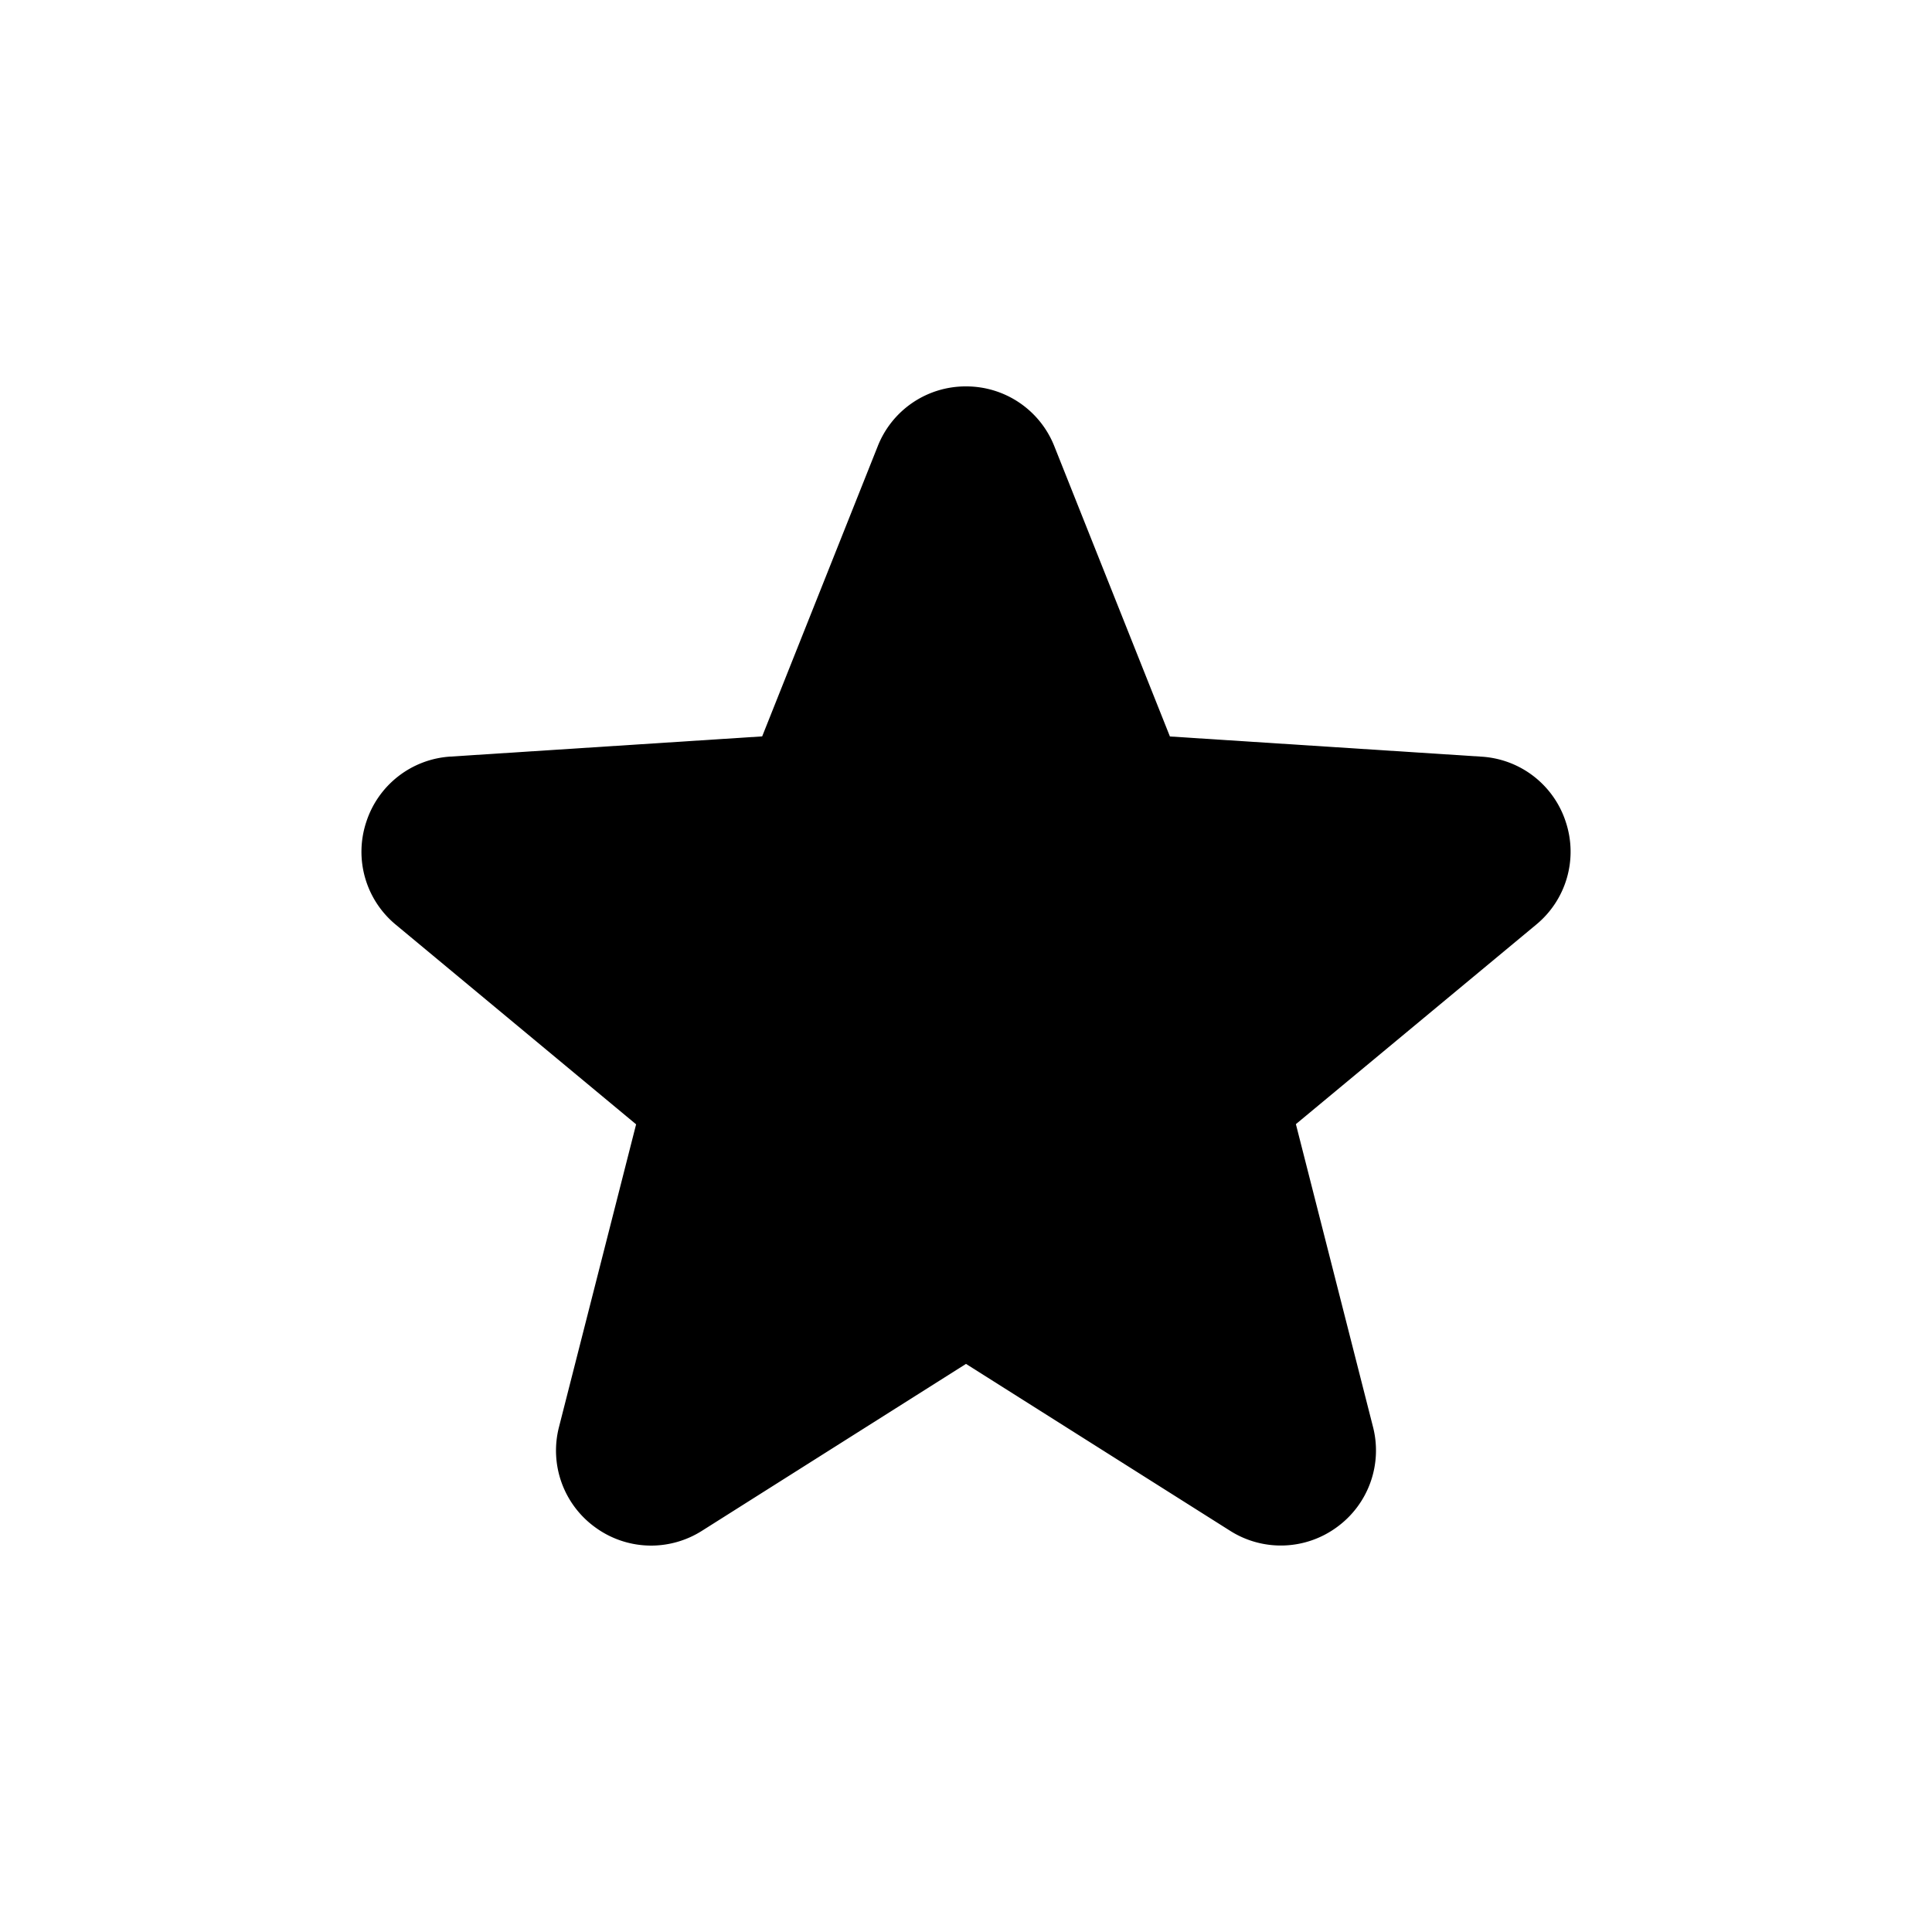 <svg width="20" height="20" fill="none" xmlns="http://www.w3.org/2000/svg"><path d="M6.741 16a.982.982 0 0 1-.579-.189.98.98 0 0 1-.375-1.04l.798-3.132-2.487-2.066a.979.979 0 0 1-.307-1.062.98.98 0 0 1 .873-.679l3.226-.209L9.086 4.62A.978.978 0 0 1 10 4a.98.98 0 0 1 .915.621l1.196 3.003 3.226.209a.979.979 0 0 1 .873.679.978.978 0 0 1-.309 1.061l-2.486 2.064.798 3.133a.981.981 0 0 1-.375 1.04.98.98 0 0 1-1.105.036L10 14.119l-2.732 1.727a.984.984 0 0 1-.527.154z" fill="#000"/></svg>